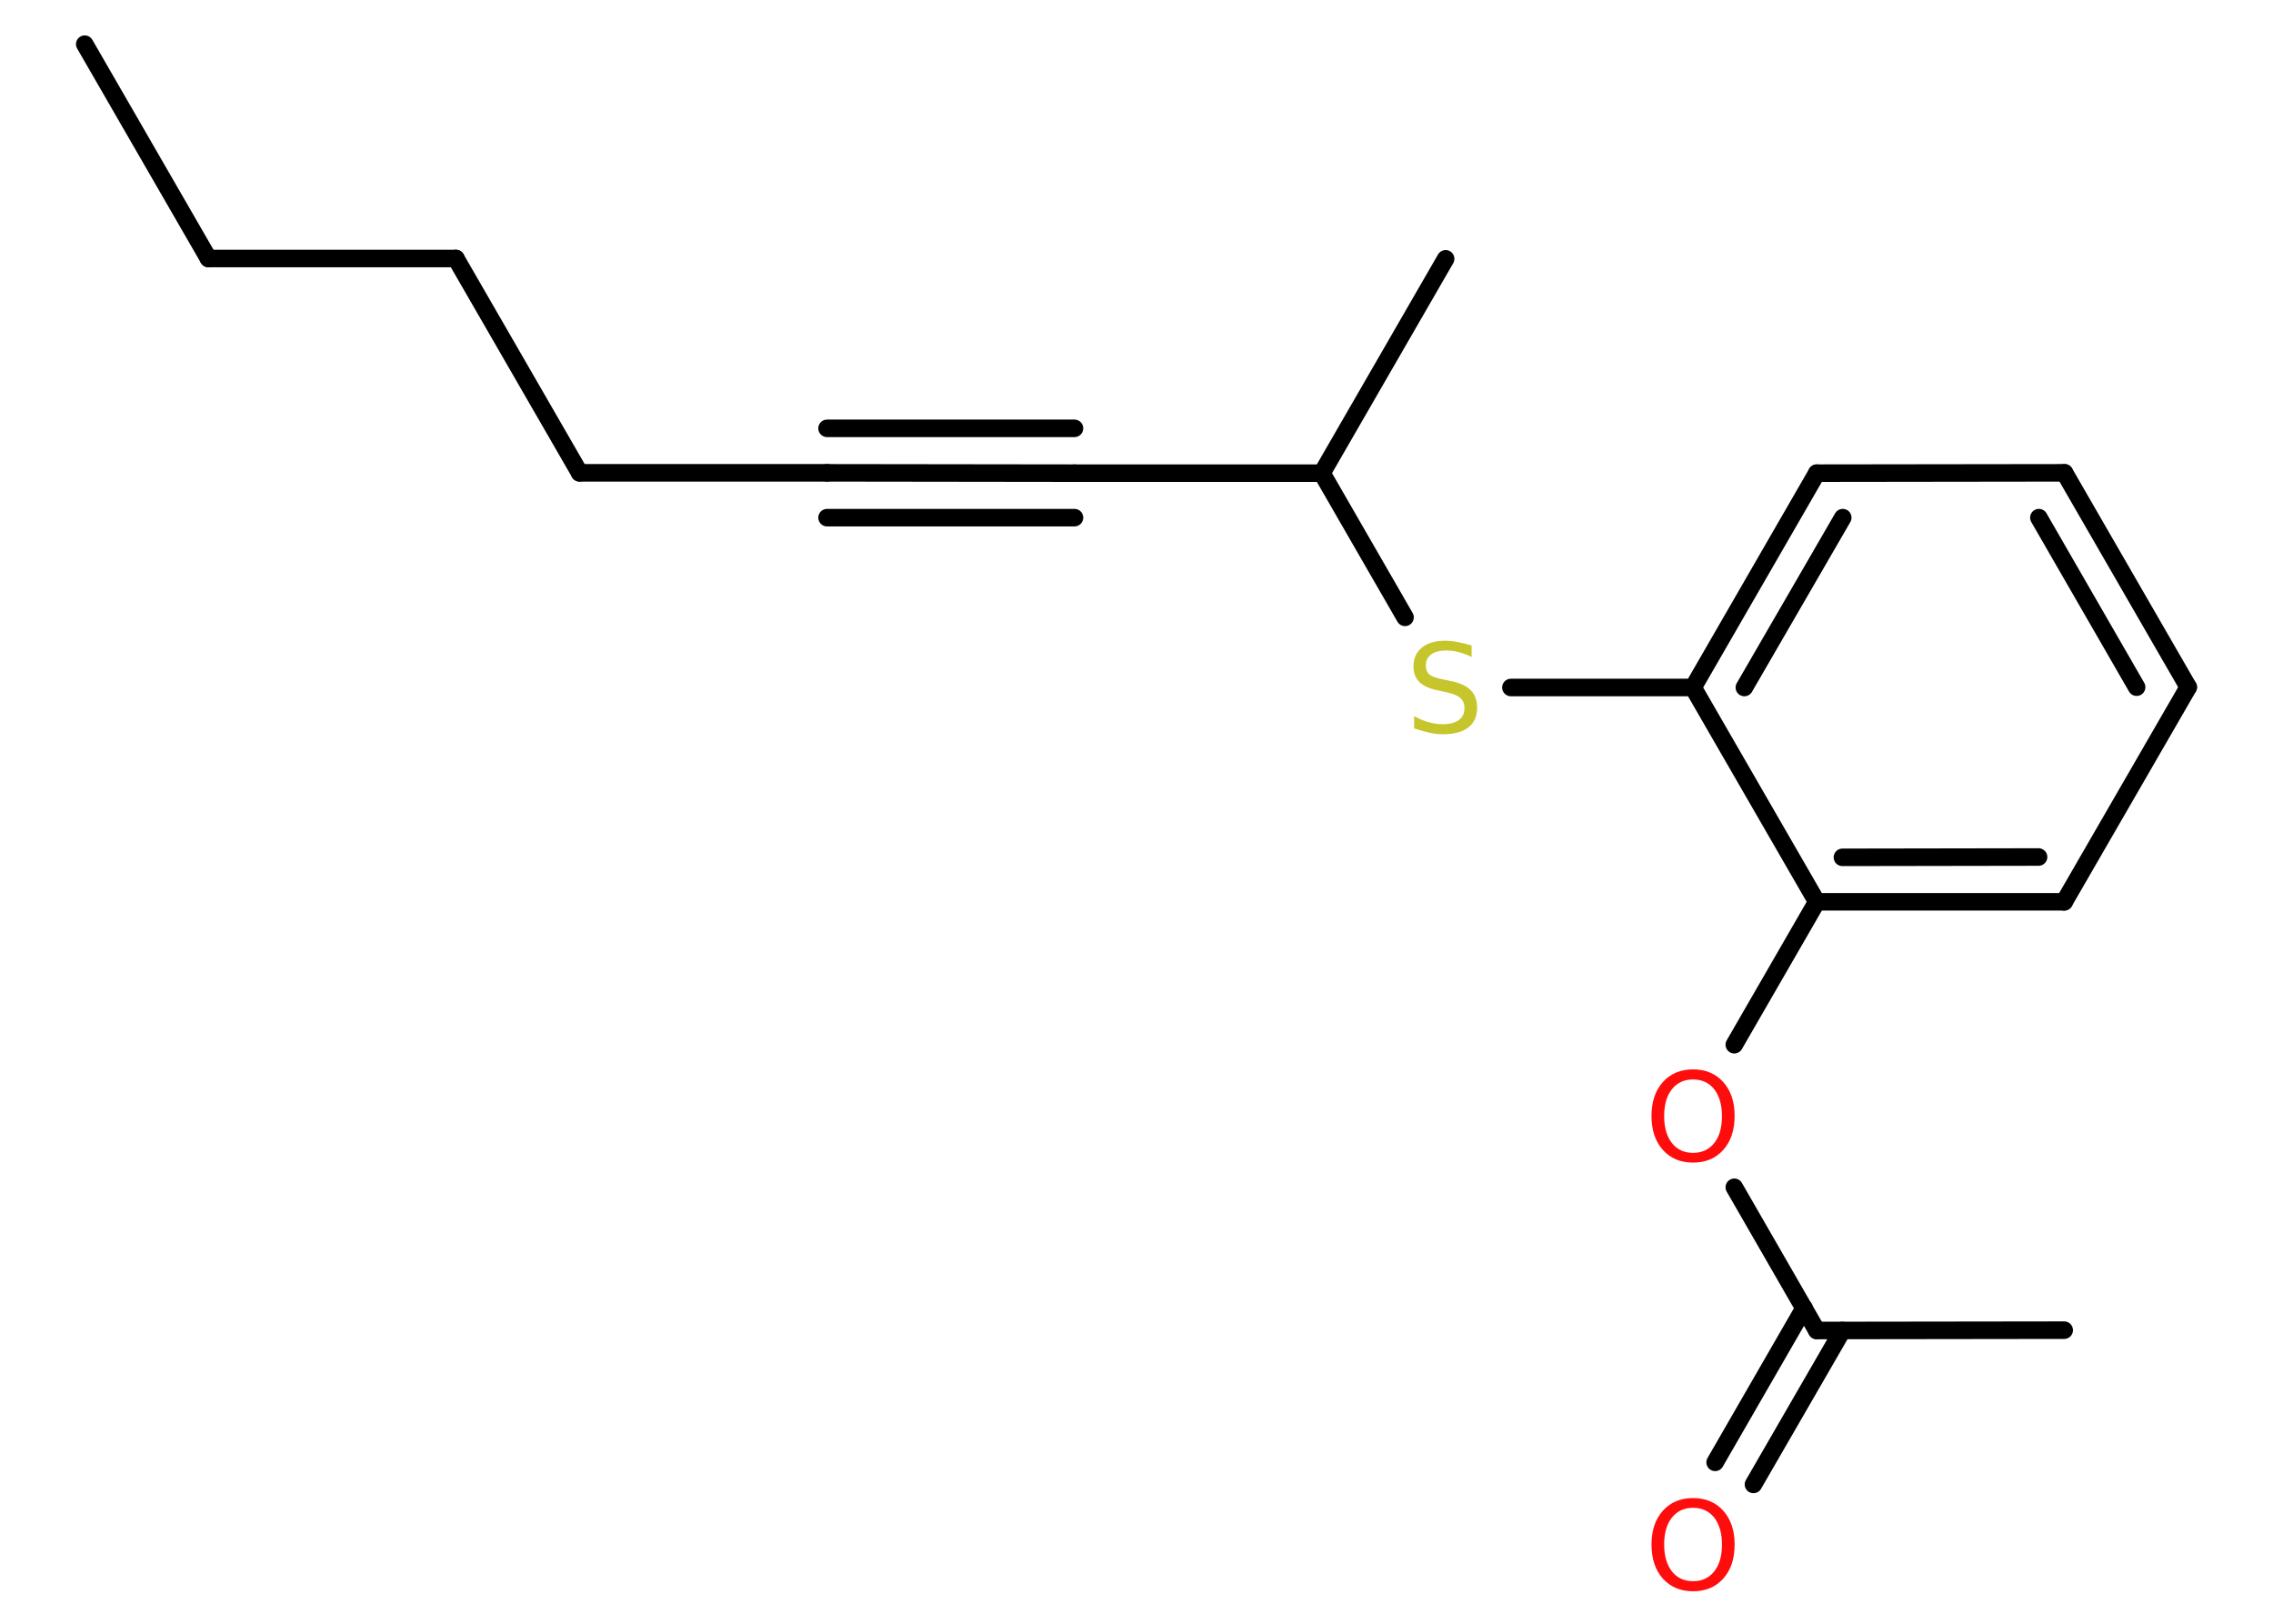 <?xml version='1.0' encoding='UTF-8'?>
<!DOCTYPE svg PUBLIC "-//W3C//DTD SVG 1.1//EN" "http://www.w3.org/Graphics/SVG/1.1/DTD/svg11.dtd">
<svg version='1.2' xmlns='http://www.w3.org/2000/svg' xmlns:xlink='http://www.w3.org/1999/xlink' width='70.0mm' height='50.0mm' viewBox='0 0 70.0 50.0'>
  <desc>Generated by the Chemistry Development Kit (http://github.com/cdk)</desc>
  <g stroke-linecap='round' stroke-linejoin='round' stroke='#000000' stroke-width='.54' fill='#FF0D0D'>
    <rect x='.0' y='.0' width='70.0' height='50.0' fill='#FFFFFF' stroke='none'/>
    <g id='mol1' class='mol'>
      <line id='mol1bnd1' class='bond' x1='2.61' y1='1.36' x2='6.42' y2='7.96'/>
      <line id='mol1bnd2' class='bond' x1='6.42' y1='7.96' x2='14.04' y2='7.96'/>
      <line id='mol1bnd3' class='bond' x1='14.04' y1='7.96' x2='17.85' y2='14.56'/>
      <line id='mol1bnd4' class='bond' x1='17.85' y1='14.56' x2='25.47' y2='14.56'/>
      <g id='mol1bnd5' class='bond'>
        <line x1='25.47' y1='14.56' x2='33.09' y2='14.57'/>
        <line x1='25.47' y1='13.19' x2='33.09' y2='13.19'/>
        <line x1='25.47' y1='15.94' x2='33.09' y2='15.94'/>
      </g>
      <line id='mol1bnd6' class='bond' x1='33.09' y1='14.57' x2='40.71' y2='14.57'/>
      <line id='mol1bnd7' class='bond' x1='40.71' y1='14.57' x2='44.52' y2='7.97'/>
      <line id='mol1bnd8' class='bond' x1='40.71' y1='14.57' x2='43.27' y2='19.01'/>
      <line id='mol1bnd9' class='bond' x1='46.53' y1='21.17' x2='52.14' y2='21.17'/>
      <g id='mol1bnd10' class='bond'>
        <line x1='55.95' y1='14.57' x2='52.14' y2='21.17'/>
        <line x1='56.75' y1='15.94' x2='53.72' y2='21.17'/>
      </g>
      <line id='mol1bnd11' class='bond' x1='55.95' y1='14.57' x2='63.58' y2='14.56'/>
      <g id='mol1bnd12' class='bond'>
        <line x1='67.39' y1='21.16' x2='63.58' y2='14.56'/>
        <line x1='65.8' y1='21.16' x2='62.79' y2='15.94'/>
      </g>
      <line id='mol1bnd13' class='bond' x1='67.39' y1='21.16' x2='63.57' y2='27.77'/>
      <g id='mol1bnd14' class='bond'>
        <line x1='55.95' y1='27.77' x2='63.57' y2='27.77'/>
        <line x1='56.74' y1='26.4' x2='62.78' y2='26.39'/>
      </g>
      <line id='mol1bnd15' class='bond' x1='52.14' y1='21.17' x2='55.95' y2='27.77'/>
      <line id='mol1bnd16' class='bond' x1='55.95' y1='27.77' x2='53.41' y2='32.17'/>
      <line id='mol1bnd17' class='bond' x1='53.41' y1='36.56' x2='55.95' y2='40.97'/>
      <line id='mol1bnd18' class='bond' x1='55.95' y1='40.97' x2='63.57' y2='40.96'/>
      <g id='mol1bnd19' class='bond'>
        <line x1='56.74' y1='40.97' x2='54.0' y2='45.71'/>
        <line x1='55.56' y1='40.28' x2='52.82' y2='45.03'/>
      </g>
      <path id='mol1atm9' class='atom' d='M45.32 19.87v.36q-.21 -.1 -.4 -.15q-.19 -.05 -.37 -.05q-.31 .0 -.47 .12q-.17 .12 -.17 .34q.0 .18 .11 .28q.11 .09 .42 .15l.23 .05q.42 .08 .62 .28q.2 .2 .2 .54q.0 .4 -.27 .61q-.27 .21 -.79 .21q-.2 .0 -.42 -.05q-.22 -.05 -.46 -.13v-.38q.23 .13 .45 .19q.22 .06 .43 .06q.32 .0 .5 -.13q.17 -.13 .17 -.36q.0 -.21 -.13 -.32q-.13 -.11 -.41 -.17l-.23 -.05q-.42 -.08 -.61 -.26q-.19 -.18 -.19 -.49q.0 -.37 .26 -.58q.26 -.21 .71 -.21q.19 .0 .39 .04q.2 .04 .41 .1z' stroke='none' fill='#C6C62C'/>
      <path id='mol1atm16' class='atom' d='M52.14 33.24q-.41 .0 -.65 .3q-.24 .3 -.24 .83q.0 .52 .24 .83q.24 .3 .65 .3q.41 .0 .65 -.3q.24 -.3 .24 -.83q.0 -.52 -.24 -.83q-.24 -.3 -.65 -.3zM52.14 32.93q.58 .0 .93 .39q.35 .39 .35 1.04q.0 .66 -.35 1.05q-.35 .39 -.93 .39q-.58 .0 -.93 -.39q-.35 -.39 -.35 -1.05q.0 -.65 .35 -1.04q.35 -.39 .93 -.39z' stroke='none'/>
      <path id='mol1atm19' class='atom' d='M52.14 46.43q-.41 .0 -.65 .3q-.24 .3 -.24 .83q.0 .52 .24 .83q.24 .3 .65 .3q.41 .0 .65 -.3q.24 -.3 .24 -.83q.0 -.52 -.24 -.83q-.24 -.3 -.65 -.3zM52.14 46.13q.58 .0 .93 .39q.35 .39 .35 1.04q.0 .66 -.35 1.05q-.35 .39 -.93 .39q-.58 .0 -.93 -.39q-.35 -.39 -.35 -1.05q.0 -.65 .35 -1.04q.35 -.39 .93 -.39z' stroke='none'/>
    </g>
  </g>
</svg>
